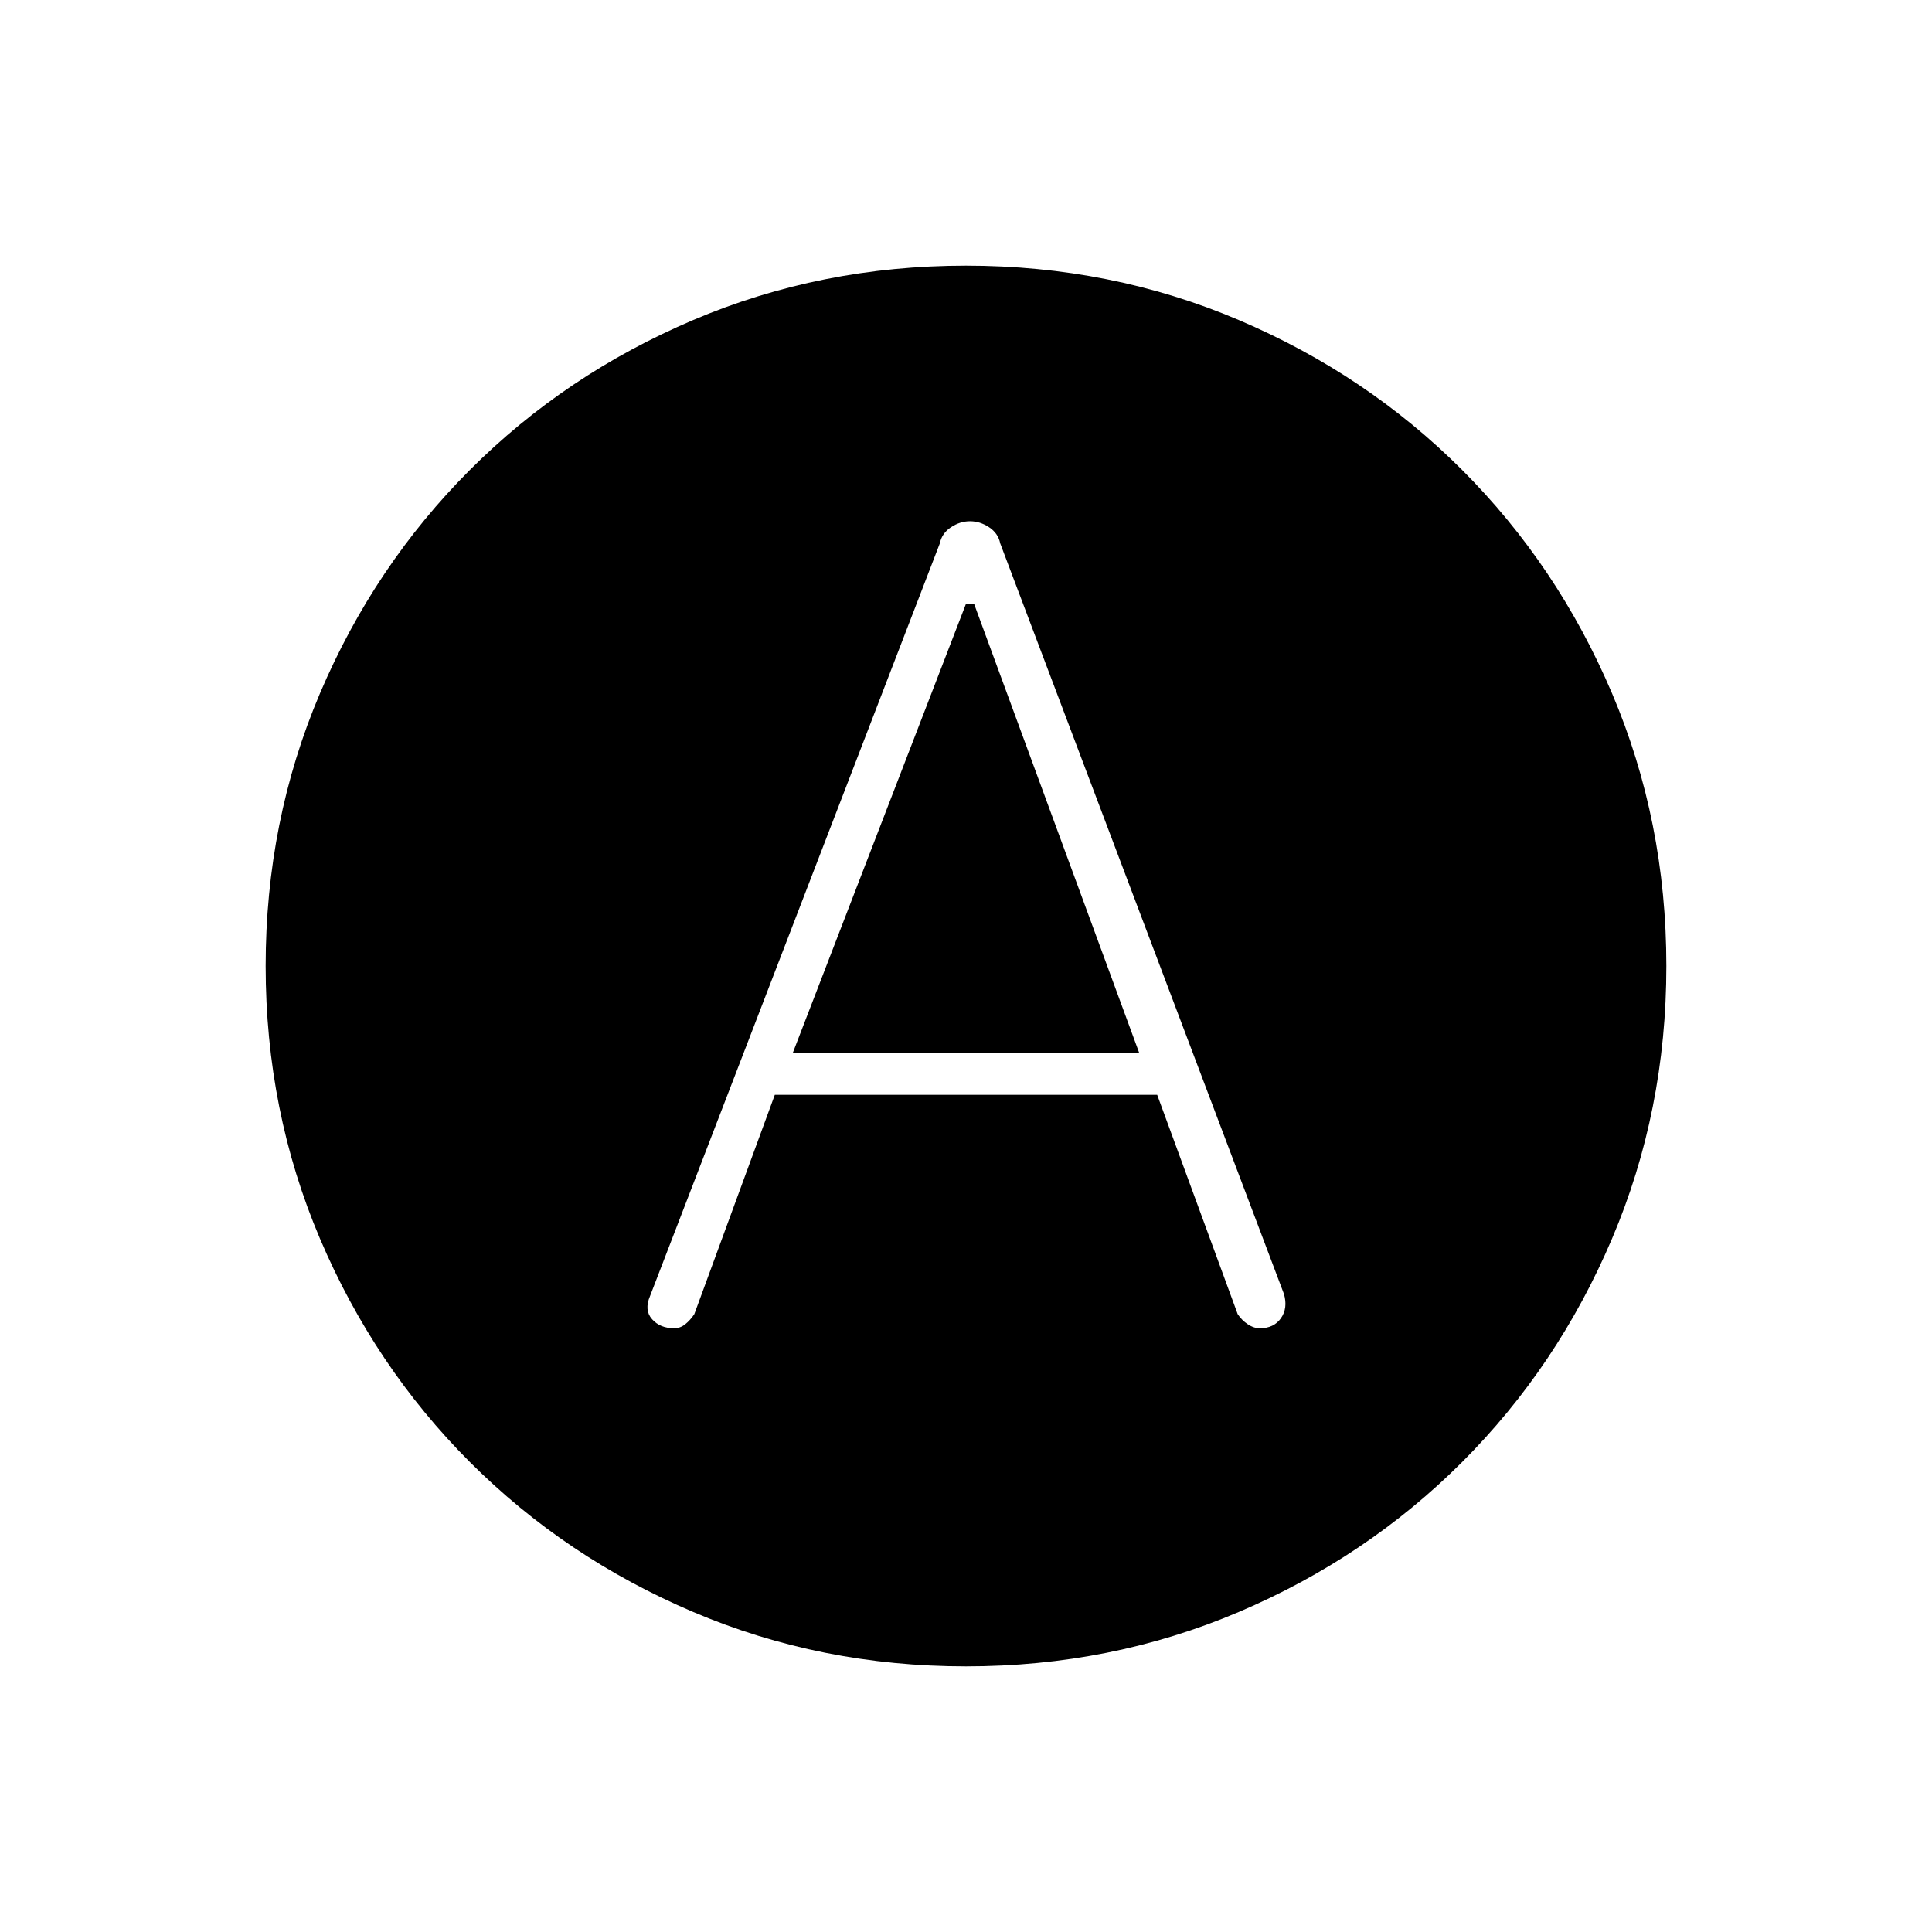 <svg xmlns="http://www.w3.org/2000/svg" height="48" width="48"><path d="M16.75 33Q16.9 33 17.025 32.9Q17.15 32.8 17.25 32.65L19.25 27.2H28.75L30.75 32.65Q30.85 32.8 31 32.9Q31.15 33 31.3 33Q31.65 33 31.825 32.75Q32 32.5 31.9 32.15L24.85 13.5Q24.8 13.25 24.575 13.1Q24.35 12.95 24.1 12.95Q23.85 12.95 23.625 13.1Q23.4 13.25 23.35 13.5L16.15 32.2Q16 32.55 16.2 32.775Q16.4 33 16.75 33ZM19.7 26.15 24 15H24.2L28.3 26.15ZM24 41.4Q20.4 41.4 17.225 40.05Q14.05 38.7 11.675 36.325Q9.3 33.95 7.95 30.775Q6.6 27.6 6.6 24Q6.6 20.4 7.95 17.225Q9.3 14.05 11.675 11.675Q14.05 9.3 17.225 7.95Q20.4 6.6 24 6.6Q27.6 6.6 30.775 7.95Q33.95 9.3 36.325 11.675Q38.7 14.05 40.05 17.225Q41.4 20.4 41.4 24Q41.4 27.6 40.05 30.775Q38.7 33.95 36.325 36.325Q33.95 38.7 30.775 40.05Q27.6 41.4 24 41.4Z"/></svg>